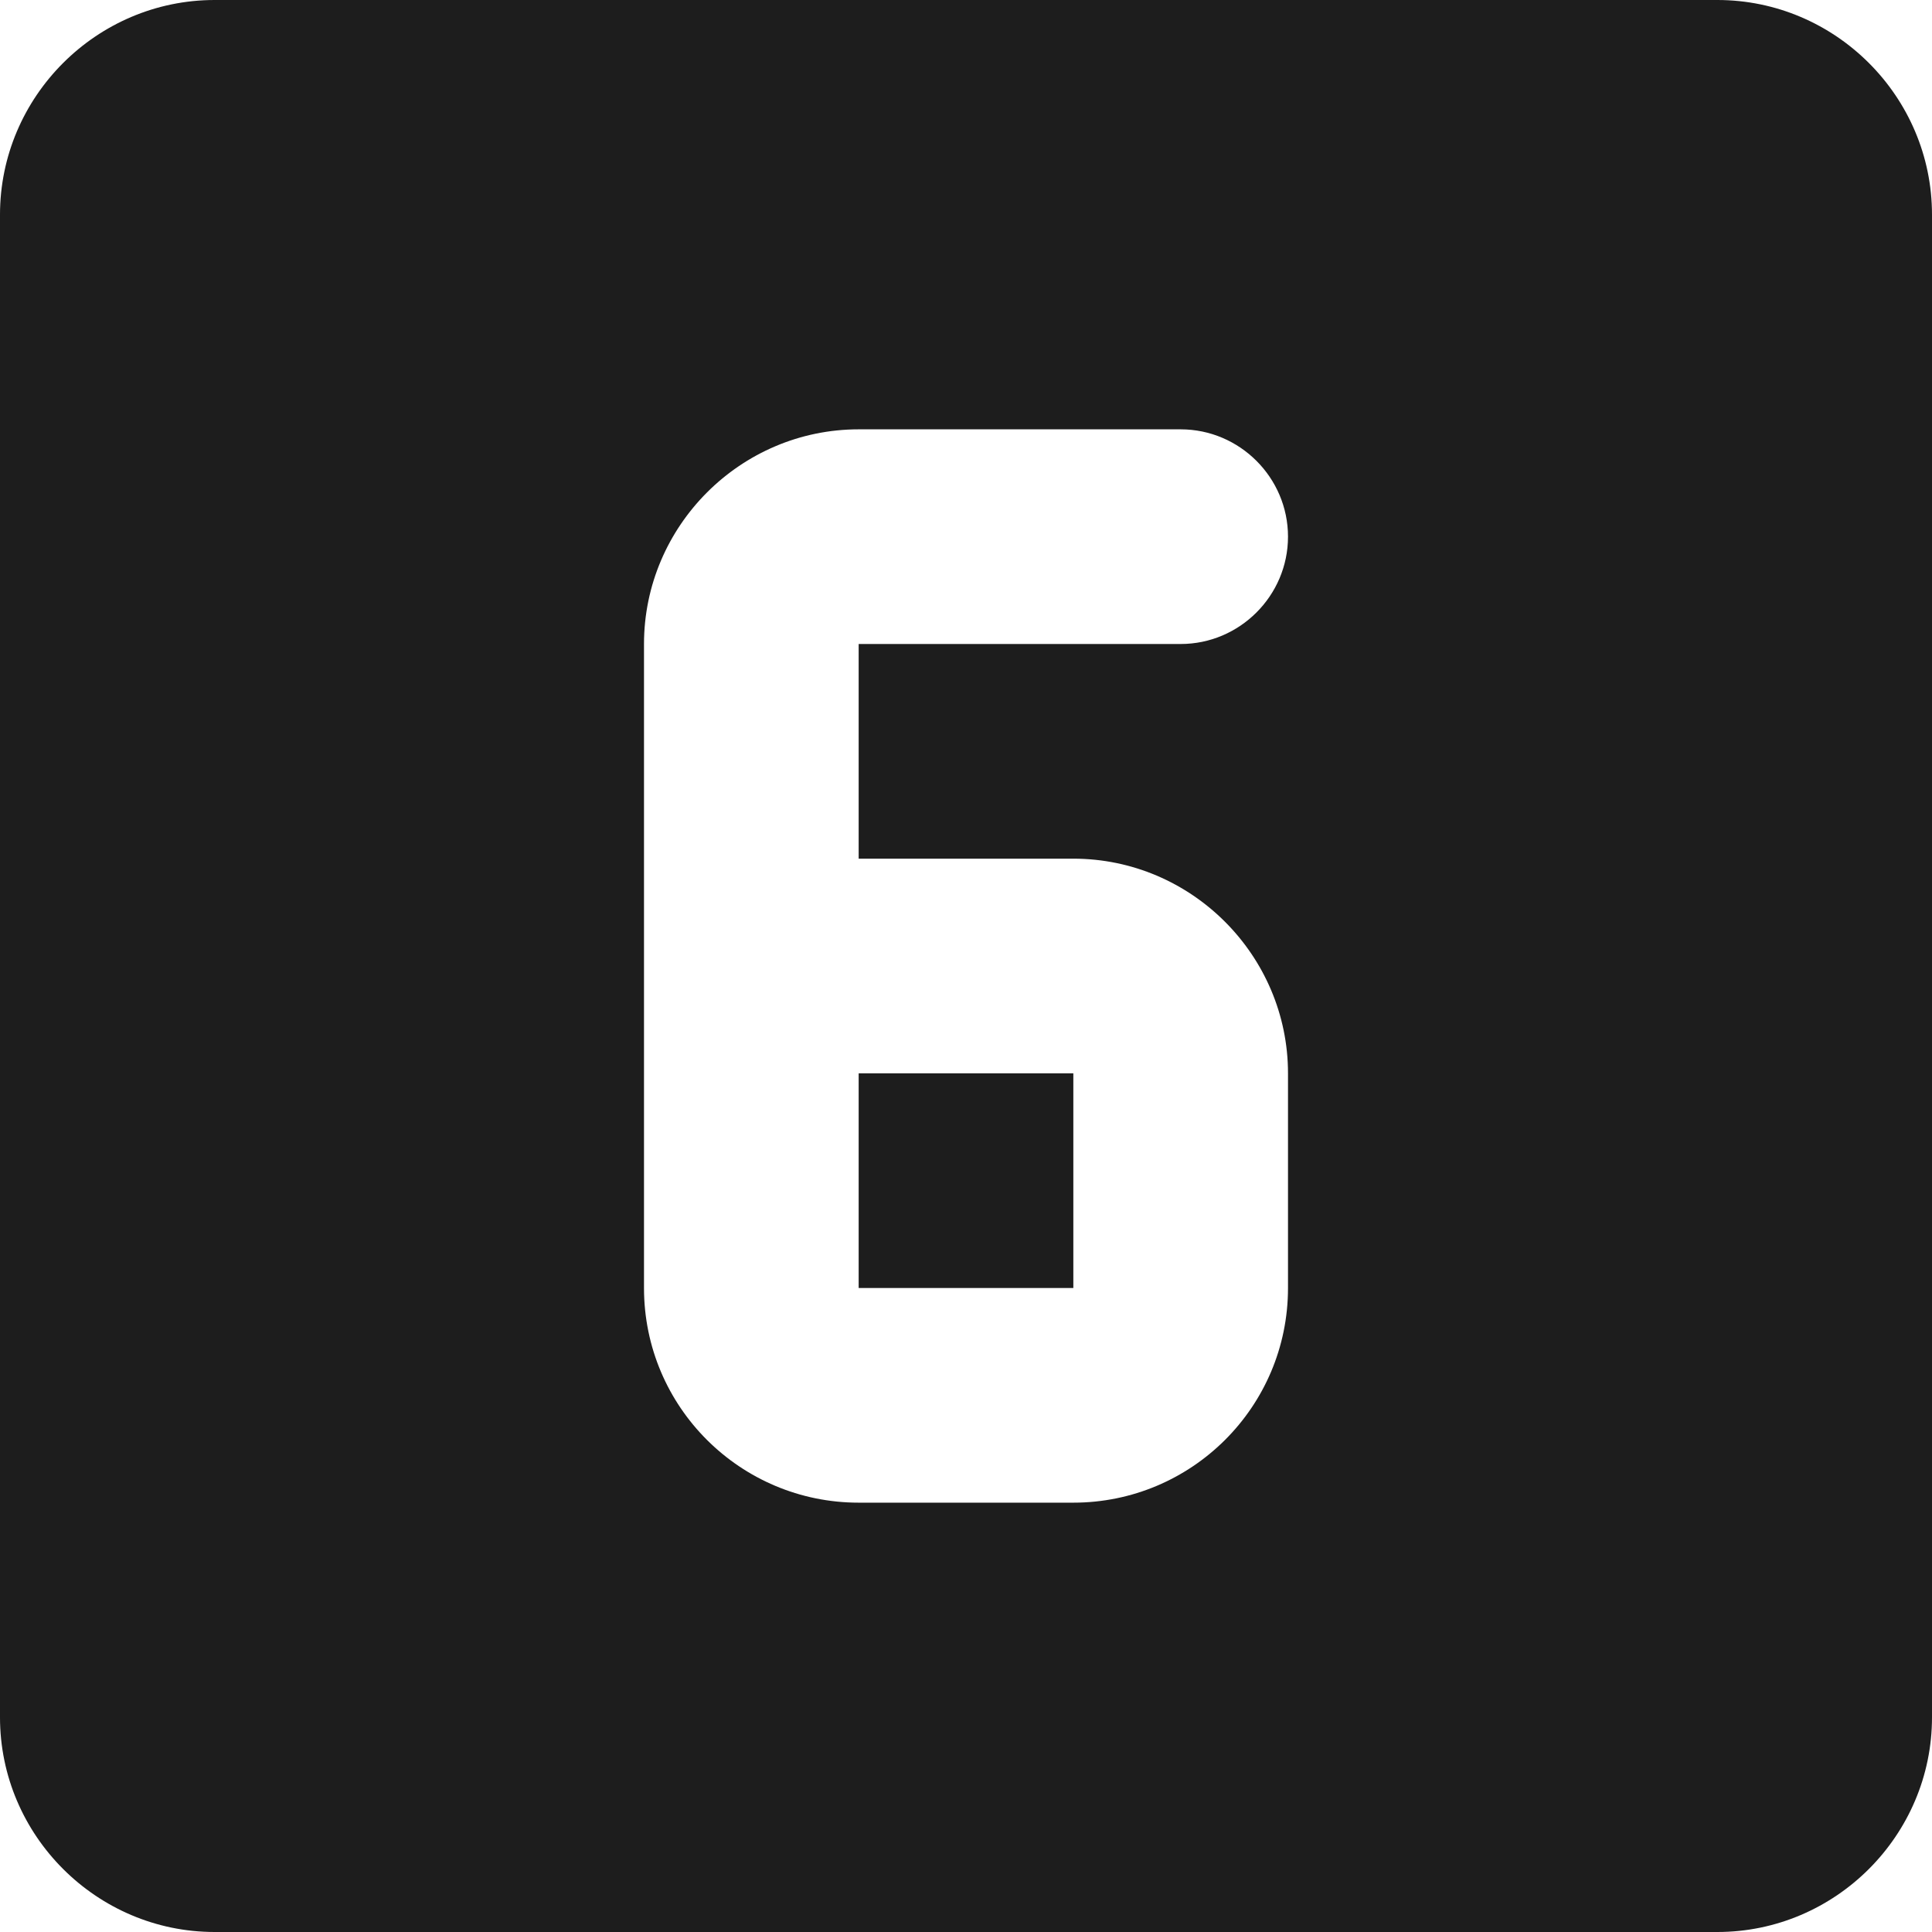 <?xml version="1.0" encoding="UTF-8"?>
<svg width="18px" height="18px" viewBox="0 0 18 18" version="1.1" xmlns="http://www.w3.org/2000/svg" xmlns:xlink="http://www.w3.org/1999/xlink">
    <!-- Generator: Sketch 52.5 (67469) - http://www.bohemiancoding.com/sketch -->
    <title>looks_6</title>
    <desc>Created with Sketch.</desc>
    <g id="Icons" stroke="none" stroke-width="1" fill="none" fill-rule="evenodd">
        <g id="Rounded" transform="translate(-171, -2903)">
            <g id="Image" transform="translate(100, 2626)">
                <g id="-Round-/-Image-/-looks_6" transform="translate(68, 274)">
                    <g>
                        <polygon id="Path" points="0 0 24 0 24 24 0 24"></polygon>
                        <path d="M11,15 L13,15 L13,13 L11,13 L11,15 Z M19,3 L5,3 C3.9,3 3,3.9 3,5 L3,19 C3,20.1 3.9,21 5,21 L19,21 C20.1,21 21,20.1 21,19 L21,5 C21,3.9 20.1,3 19,3 Z M14,9 L11,9 L11,11 L13,11 C14.1,11 15,11.9 15,13 L15,15 C15,16.11 14.1,17 13,17 L11,17 C9.9,17 9,16.11 9,15 L9,9 C9,7.9 9.9,7 11,7 L14,7 C14.55,7 15,7.45 15,8 C15,8.55 14.55,9 14,9 Z" id="🔹-Icon-Color" fill="#1D1D1D"></path>
                    </g>
                </g>
            </g>
        </g>
    </g>
</svg>